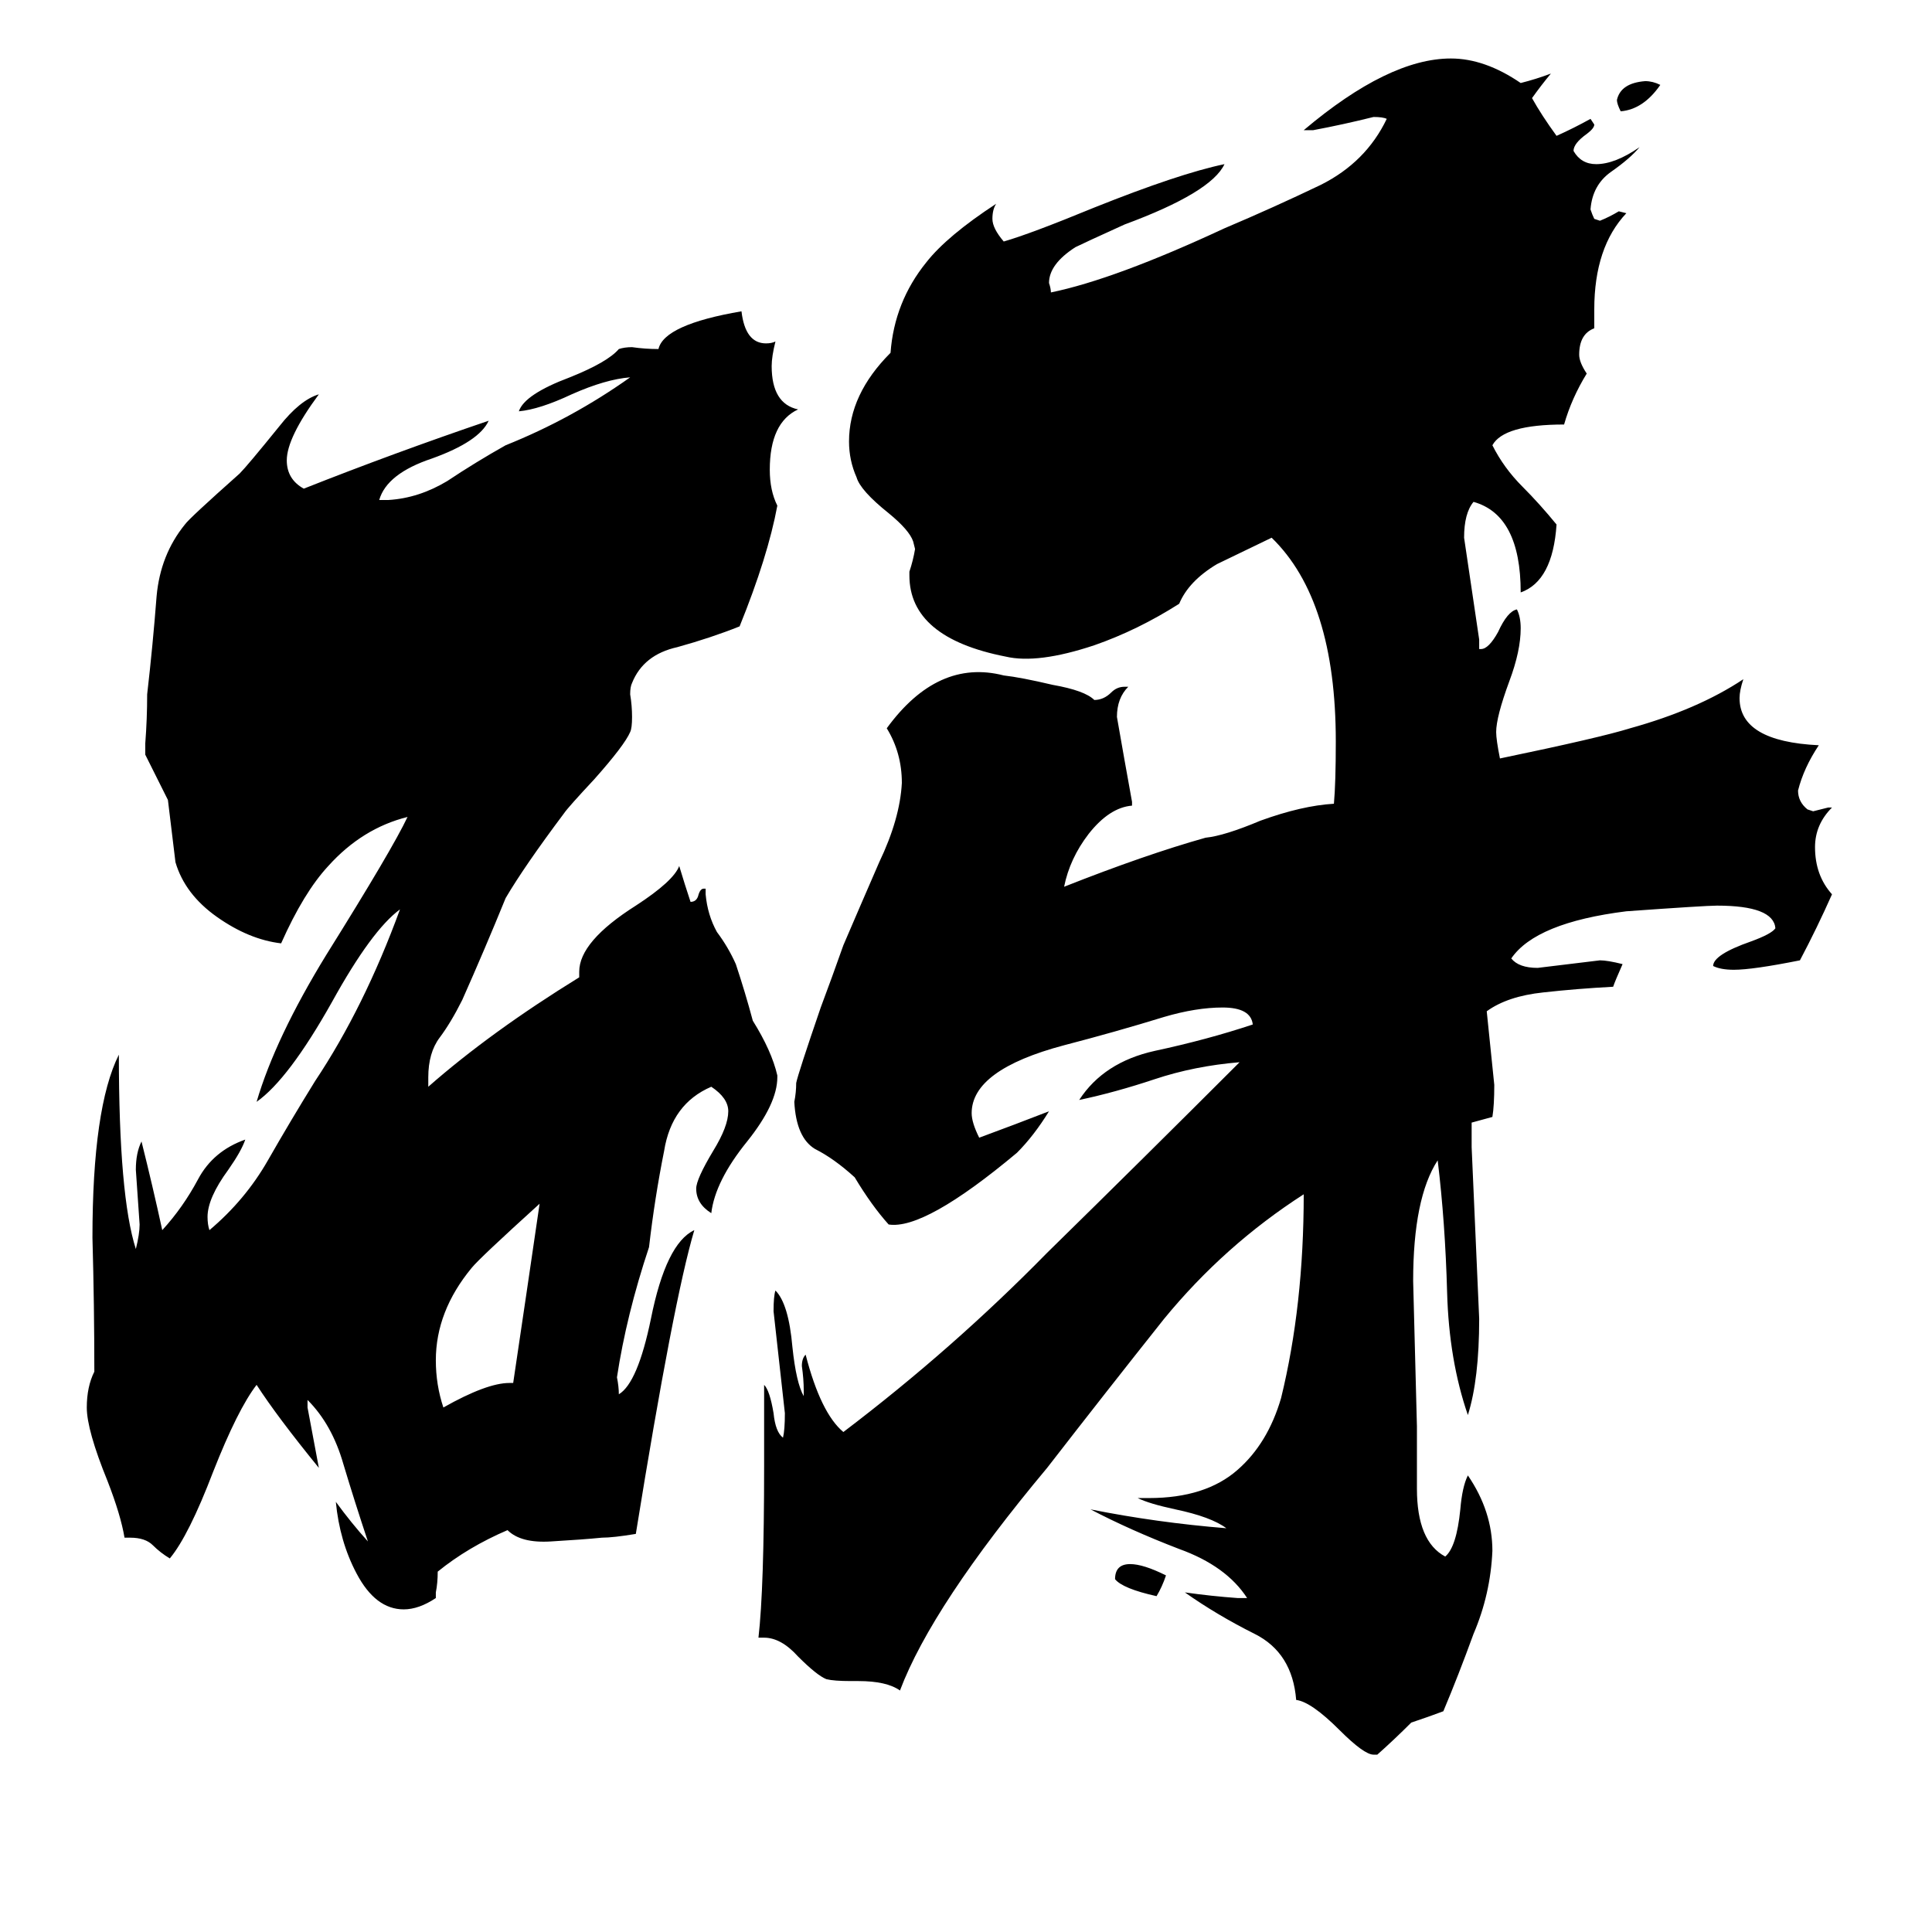 <svg xmlns="http://www.w3.org/2000/svg" viewBox="0 -800 1024 1024">
	<path fill="#000000" d="M880 -755Q871 -742 859 -741Q857 -745 857 -747Q859 -756 872 -757Q876 -757 880 -755ZM591 37Q591 29 599 29Q606 29 618 35Q616 41 613 46Q595 42 591 37ZM539 -189Q490 -148 471 -151Q462 -161 453 -176Q442 -186 432 -191Q422 -197 421 -216Q422 -221 422 -226Q423 -231 435 -266Q441 -282 447 -299Q456 -320 466 -343Q477 -366 478 -385Q478 -401 470 -414Q497 -451 532 -442Q541 -441 558 -437Q575 -434 580 -429Q585 -429 589 -433Q592 -436 596 -436H598Q592 -430 592 -420Q596 -397 600 -375V-373Q588 -372 577 -358Q567 -345 564 -330Q607 -347 639 -356Q649 -357 668 -365Q690 -373 707 -374Q708 -385 708 -407Q708 -482 674 -515Q647 -502 645 -501Q630 -492 625 -480Q603 -466 580 -458Q550 -448 533 -452Q482 -462 482 -495V-497Q484 -503 485 -509L484 -513Q482 -519 471 -528Q456 -540 454 -547Q450 -556 450 -566Q450 -591 472 -613Q474 -640 491 -661Q502 -675 528 -692Q526 -689 526 -684Q526 -679 532 -672Q546 -676 580 -690Q625 -708 649 -713Q642 -698 596 -681Q574 -671 570 -669Q556 -660 556 -650Q557 -647 557 -645Q591 -652 649 -679Q675 -690 700 -702Q724 -714 735 -737Q733 -738 728 -738Q712 -734 696 -731H691Q736 -769 769 -769Q787 -769 806 -756Q814 -758 822 -761Q817 -755 812 -748Q817 -739 825 -728Q834 -732 843 -737L845 -734Q845 -732 841 -729Q834 -724 834 -720Q838 -713 846 -713Q856 -713 869 -722Q864 -716 854 -709Q844 -702 843 -689Q844 -686 845 -684L848 -683Q853 -685 858 -688L862 -687Q845 -669 845 -636V-626Q837 -623 837 -612Q837 -608 841 -602Q833 -589 829 -575Q797 -575 791 -564Q797 -552 807 -542Q816 -533 825 -522Q823 -492 806 -486Q806 -527 781 -534Q776 -528 776 -515Q780 -488 784 -461V-456H785Q789 -456 794 -465Q799 -476 804 -477Q806 -473 806 -467Q806 -455 800 -439Q793 -420 793 -412Q793 -408 795 -398Q848 -409 864 -414Q900 -424 924 -440Q922 -434 922 -430Q922 -407 964 -405Q956 -393 953 -381Q953 -375 958 -371L961 -370Q965 -371 969 -372H971Q962 -363 962 -351Q962 -336 971 -326Q963 -308 954 -291Q929 -286 919 -286Q912 -286 908 -288Q908 -294 928 -301Q939 -305 941 -308Q940 -320 910 -320Q904 -320 862 -317Q814 -311 801 -292Q805 -287 815 -287Q832 -289 848 -291Q852 -291 860 -289Q856 -280 855 -277Q836 -276 818 -274Q799 -272 788 -264Q790 -244 792 -225Q792 -214 791 -208L780 -205V-192Q782 -146 784 -101Q784 -69 778 -50Q768 -79 767 -115Q766 -152 762 -185Q749 -165 749 -121Q750 -82 751 -44V-11Q751 17 766 25Q772 20 774 0Q775 -12 778 -18Q791 1 791 22Q790 45 781 66Q773 88 765 107Q757 110 748 113Q739 122 730 130H728Q723 130 710 117Q695 102 687 101Q685 76 665 66Q645 56 628 44Q642 46 656 47H661Q650 30 625 21Q599 11 578 0Q613 7 650 10Q642 4 623 0Q609 -3 603 -6H609Q639 -6 656 -21Q672 -35 679 -59Q691 -108 691 -167Q649 -140 617 -101Q586 -62 555 -22Q494 51 477 96Q470 91 455 91H451Q442 91 438 90Q433 88 423 78Q414 68 405 68H402Q405 42 405 -23V-66Q408 -63 410 -51Q411 -41 415 -38Q416 -42 416 -51Q413 -78 410 -105Q410 -113 411 -116Q418 -109 420 -86Q422 -67 426 -60V-63Q426 -69 425 -76Q425 -80 427 -82Q435 -51 447 -41Q505 -85 555 -136Q606 -186 657 -237Q633 -235 612 -228Q591 -221 572 -217Q585 -237 612 -243Q640 -249 664 -257Q663 -266 648 -266Q634 -266 617 -261Q591 -253 564 -246Q515 -233 515 -210Q515 -205 519 -197Q538 -204 556 -211Q548 -198 539 -189ZM270 -67H272Q279 -114 286 -162Q254 -133 250 -128Q231 -105 231 -79Q231 -66 235 -54Q258 -67 270 -67ZM231 44V47Q222 53 214 53Q199 53 189 34Q180 17 178 -4Q186 7 195 17Q188 -4 182 -24Q176 -45 163 -58V-54Q166 -38 169 -22Q147 -49 136 -66Q126 -53 113 -20Q100 14 90 26Q85 23 81 19Q77 15 69 15H66Q64 3 57 -15Q46 -42 46 -54Q46 -65 50 -73Q50 -108 49 -144Q49 -213 63 -241Q63 -166 72 -138Q74 -146 74 -151Q73 -165 72 -180Q72 -189 75 -195Q81 -171 86 -148Q97 -160 105 -175Q113 -190 130 -196Q128 -190 121 -180Q110 -165 110 -155Q110 -151 111 -148Q130 -164 142 -185Q154 -206 167 -227Q193 -266 212 -318Q197 -307 176 -269Q153 -228 136 -216Q146 -250 173 -294Q208 -350 216 -367Q192 -361 174 -341Q161 -327 149 -300Q132 -302 115 -314Q98 -326 93 -343Q91 -359 89 -376Q83 -388 77 -400V-406Q78 -419 78 -432Q81 -458 83 -484Q85 -506 98 -522Q100 -525 127 -549Q131 -553 148 -574Q159 -588 169 -591Q152 -568 152 -556Q152 -546 161 -541Q209 -560 259 -577Q254 -566 229 -557Q205 -549 201 -535H206Q222 -536 237 -545Q252 -555 268 -564Q303 -578 334 -600Q321 -599 303 -591Q286 -583 275 -582Q278 -591 302 -600Q322 -608 328 -615Q331 -616 335 -616Q342 -615 349 -615Q352 -628 393 -635Q395 -618 406 -618Q409 -618 411 -619Q409 -611 409 -606Q409 -586 423 -583Q408 -576 408 -551Q408 -540 412 -532Q407 -505 392 -468Q377 -462 359 -457Q341 -453 335 -438Q334 -436 334 -432Q335 -426 335 -420Q335 -414 334 -412Q331 -405 315 -387Q301 -372 299 -369Q278 -341 268 -324Q257 -297 245 -270Q239 -258 233 -250Q227 -242 227 -229V-224Q260 -253 307 -282V-285Q307 -301 337 -320Q357 -333 360 -341Q363 -331 366 -322Q369 -322 370 -325Q371 -329 373 -329H374V-326Q375 -315 380 -306Q386 -298 390 -289Q395 -274 399 -259Q409 -243 412 -230V-229Q412 -215 396 -195Q379 -174 377 -157Q369 -162 369 -170Q369 -175 378 -190Q386 -203 386 -211Q386 -218 377 -224Q356 -215 352 -190Q347 -165 344 -139Q332 -103 327 -70Q328 -65 328 -61Q338 -67 345 -101Q353 -141 368 -148Q357 -111 337 13Q325 15 319 15Q309 16 292 17Q276 18 269 11Q248 20 232 33Q232 39 231 44Z"/>
</svg>